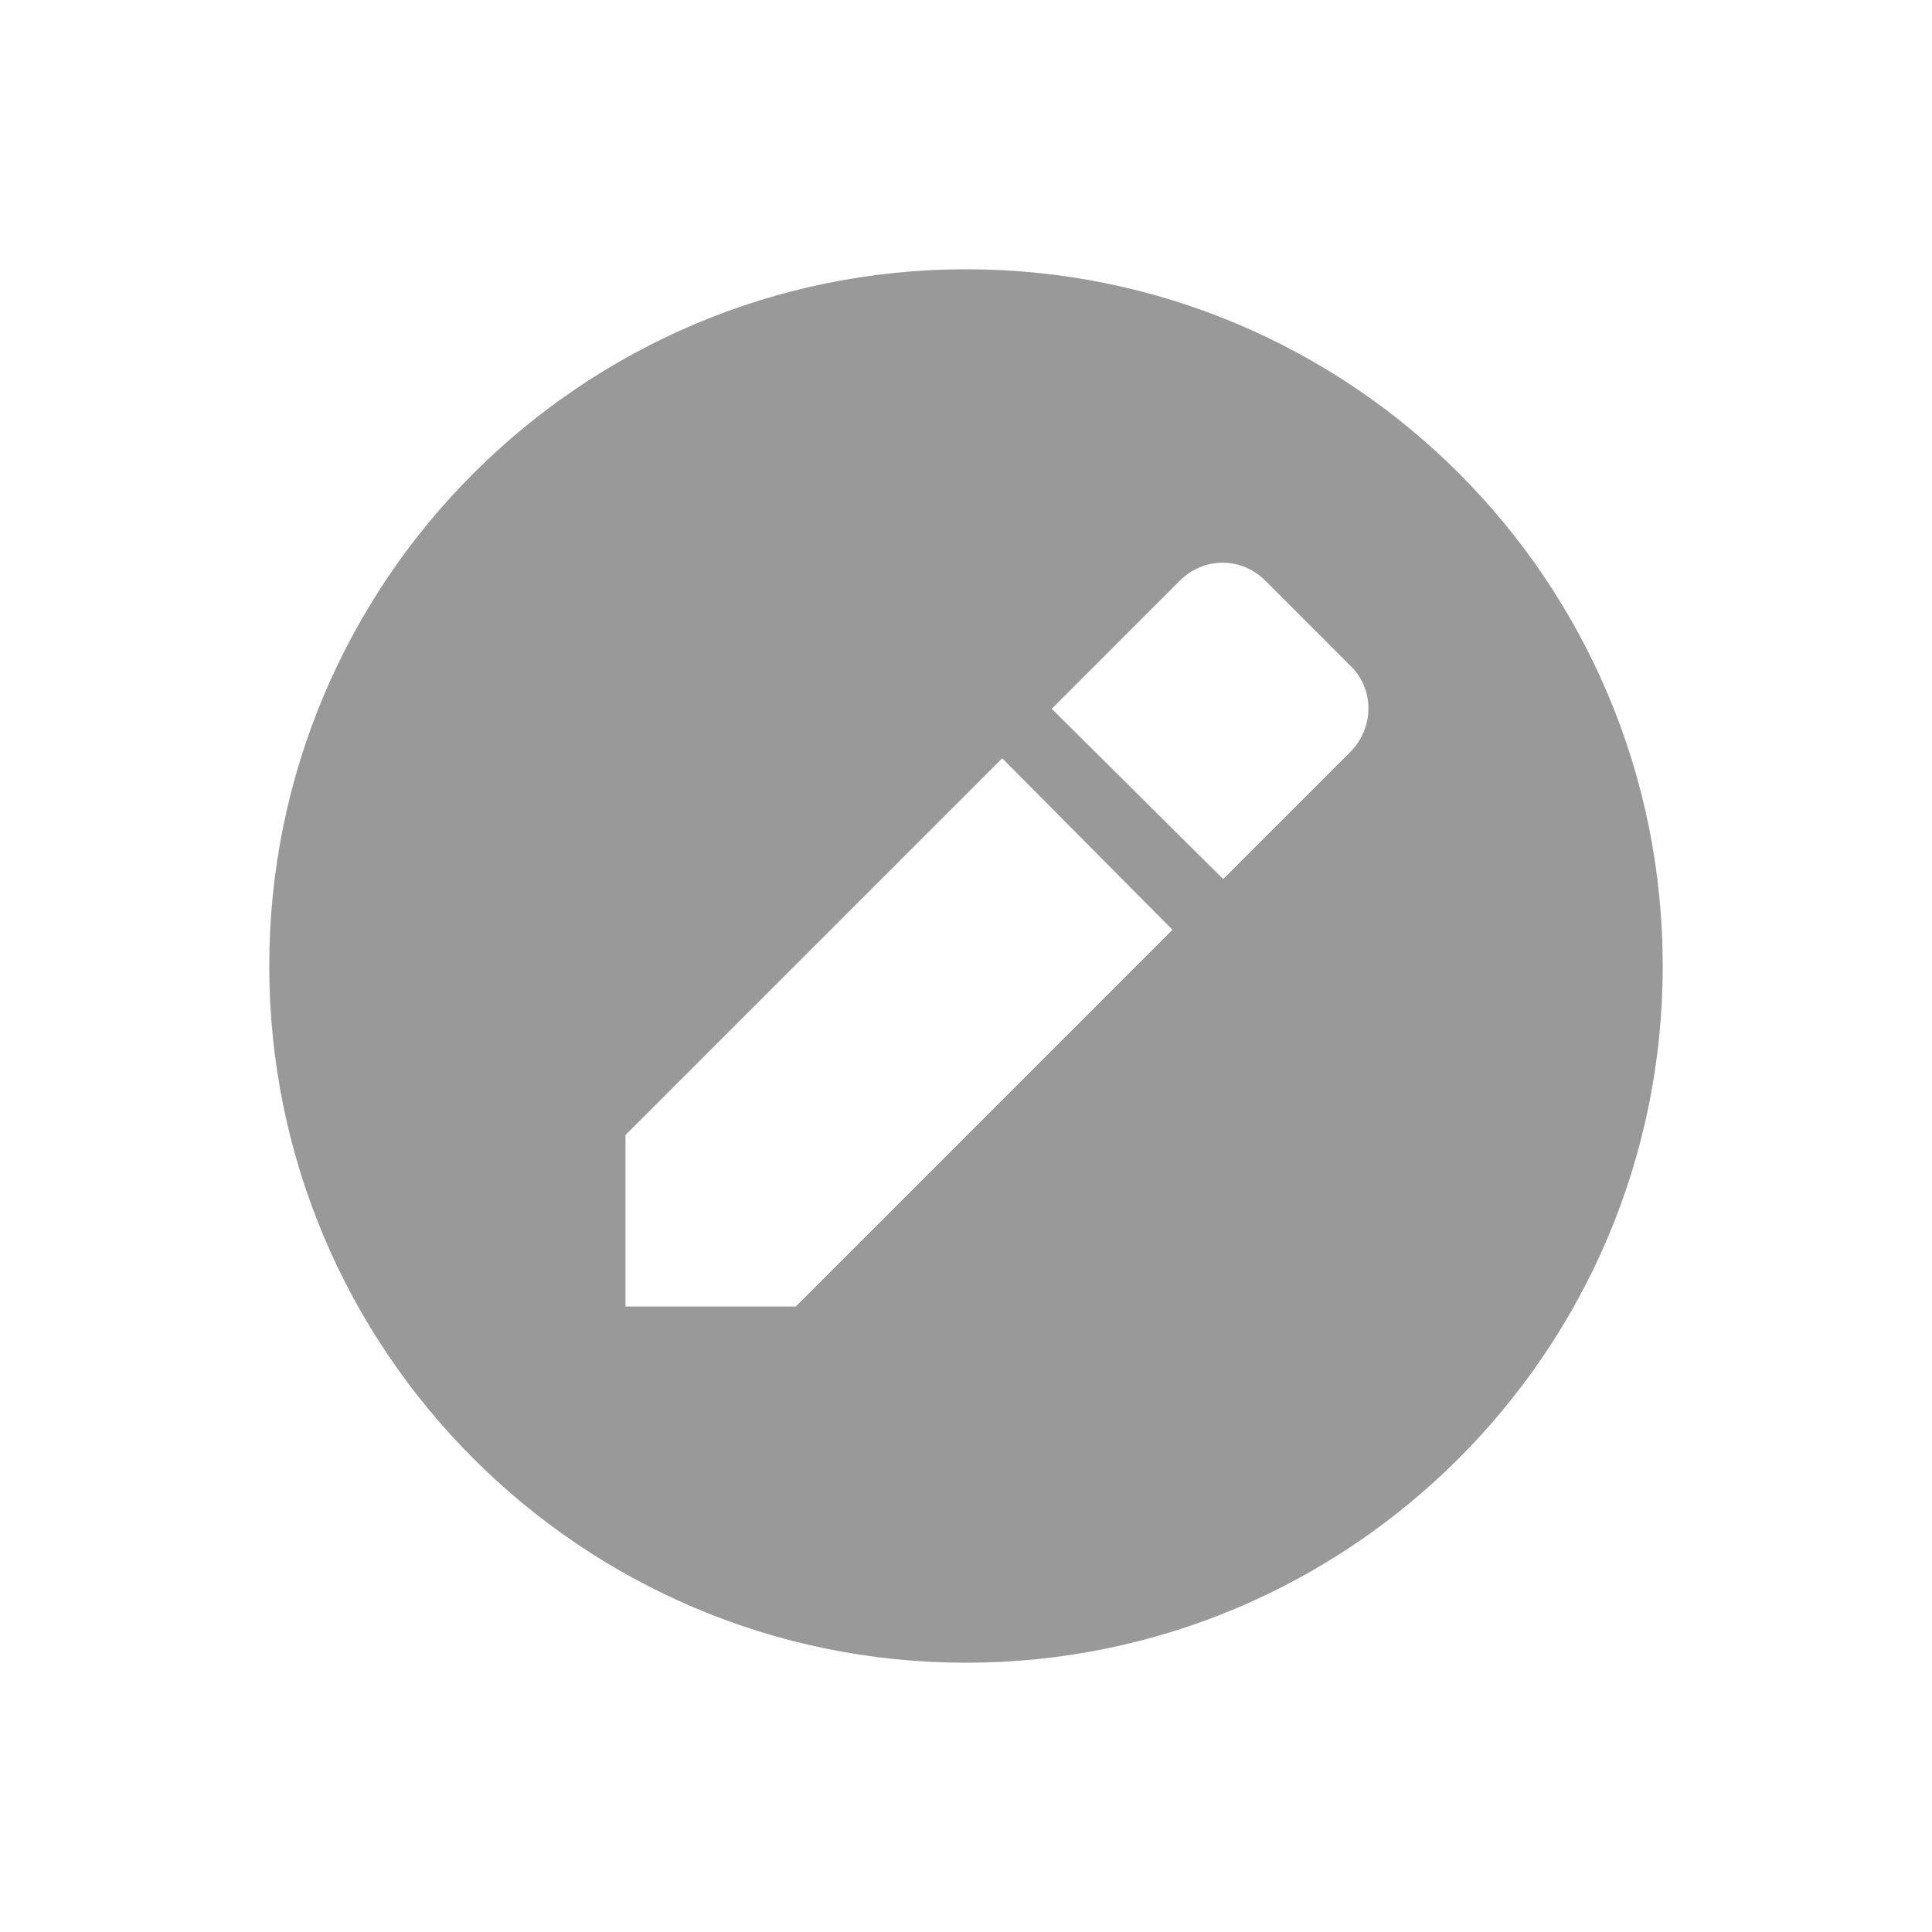 <svg xmlns="http://www.w3.org/2000/svg" viewBox="0 0 16 16" width="16" height="16">
<cis-name>edit-sign</cis-name>
<path fill="#999999" d="M8,2.23C4.82,2.23,2.23,4.81,2.23,8S4.82,13.77,8,13.77s5.77-2.58,5.77-5.77S11.19,2.23,8,2.23z M6.59,10.82
	H5.18V9.4L8.3,6.28L9.71,7.7L6.59,10.82z M11.19,6.22l-1.06,1.06L8.71,5.87l1.06-1.06c0.2-0.2,0.51-0.2,0.71,0l0.71,0.71
	C11.38,5.71,11.38,6.02,11.19,6.22z"/>
</svg>

